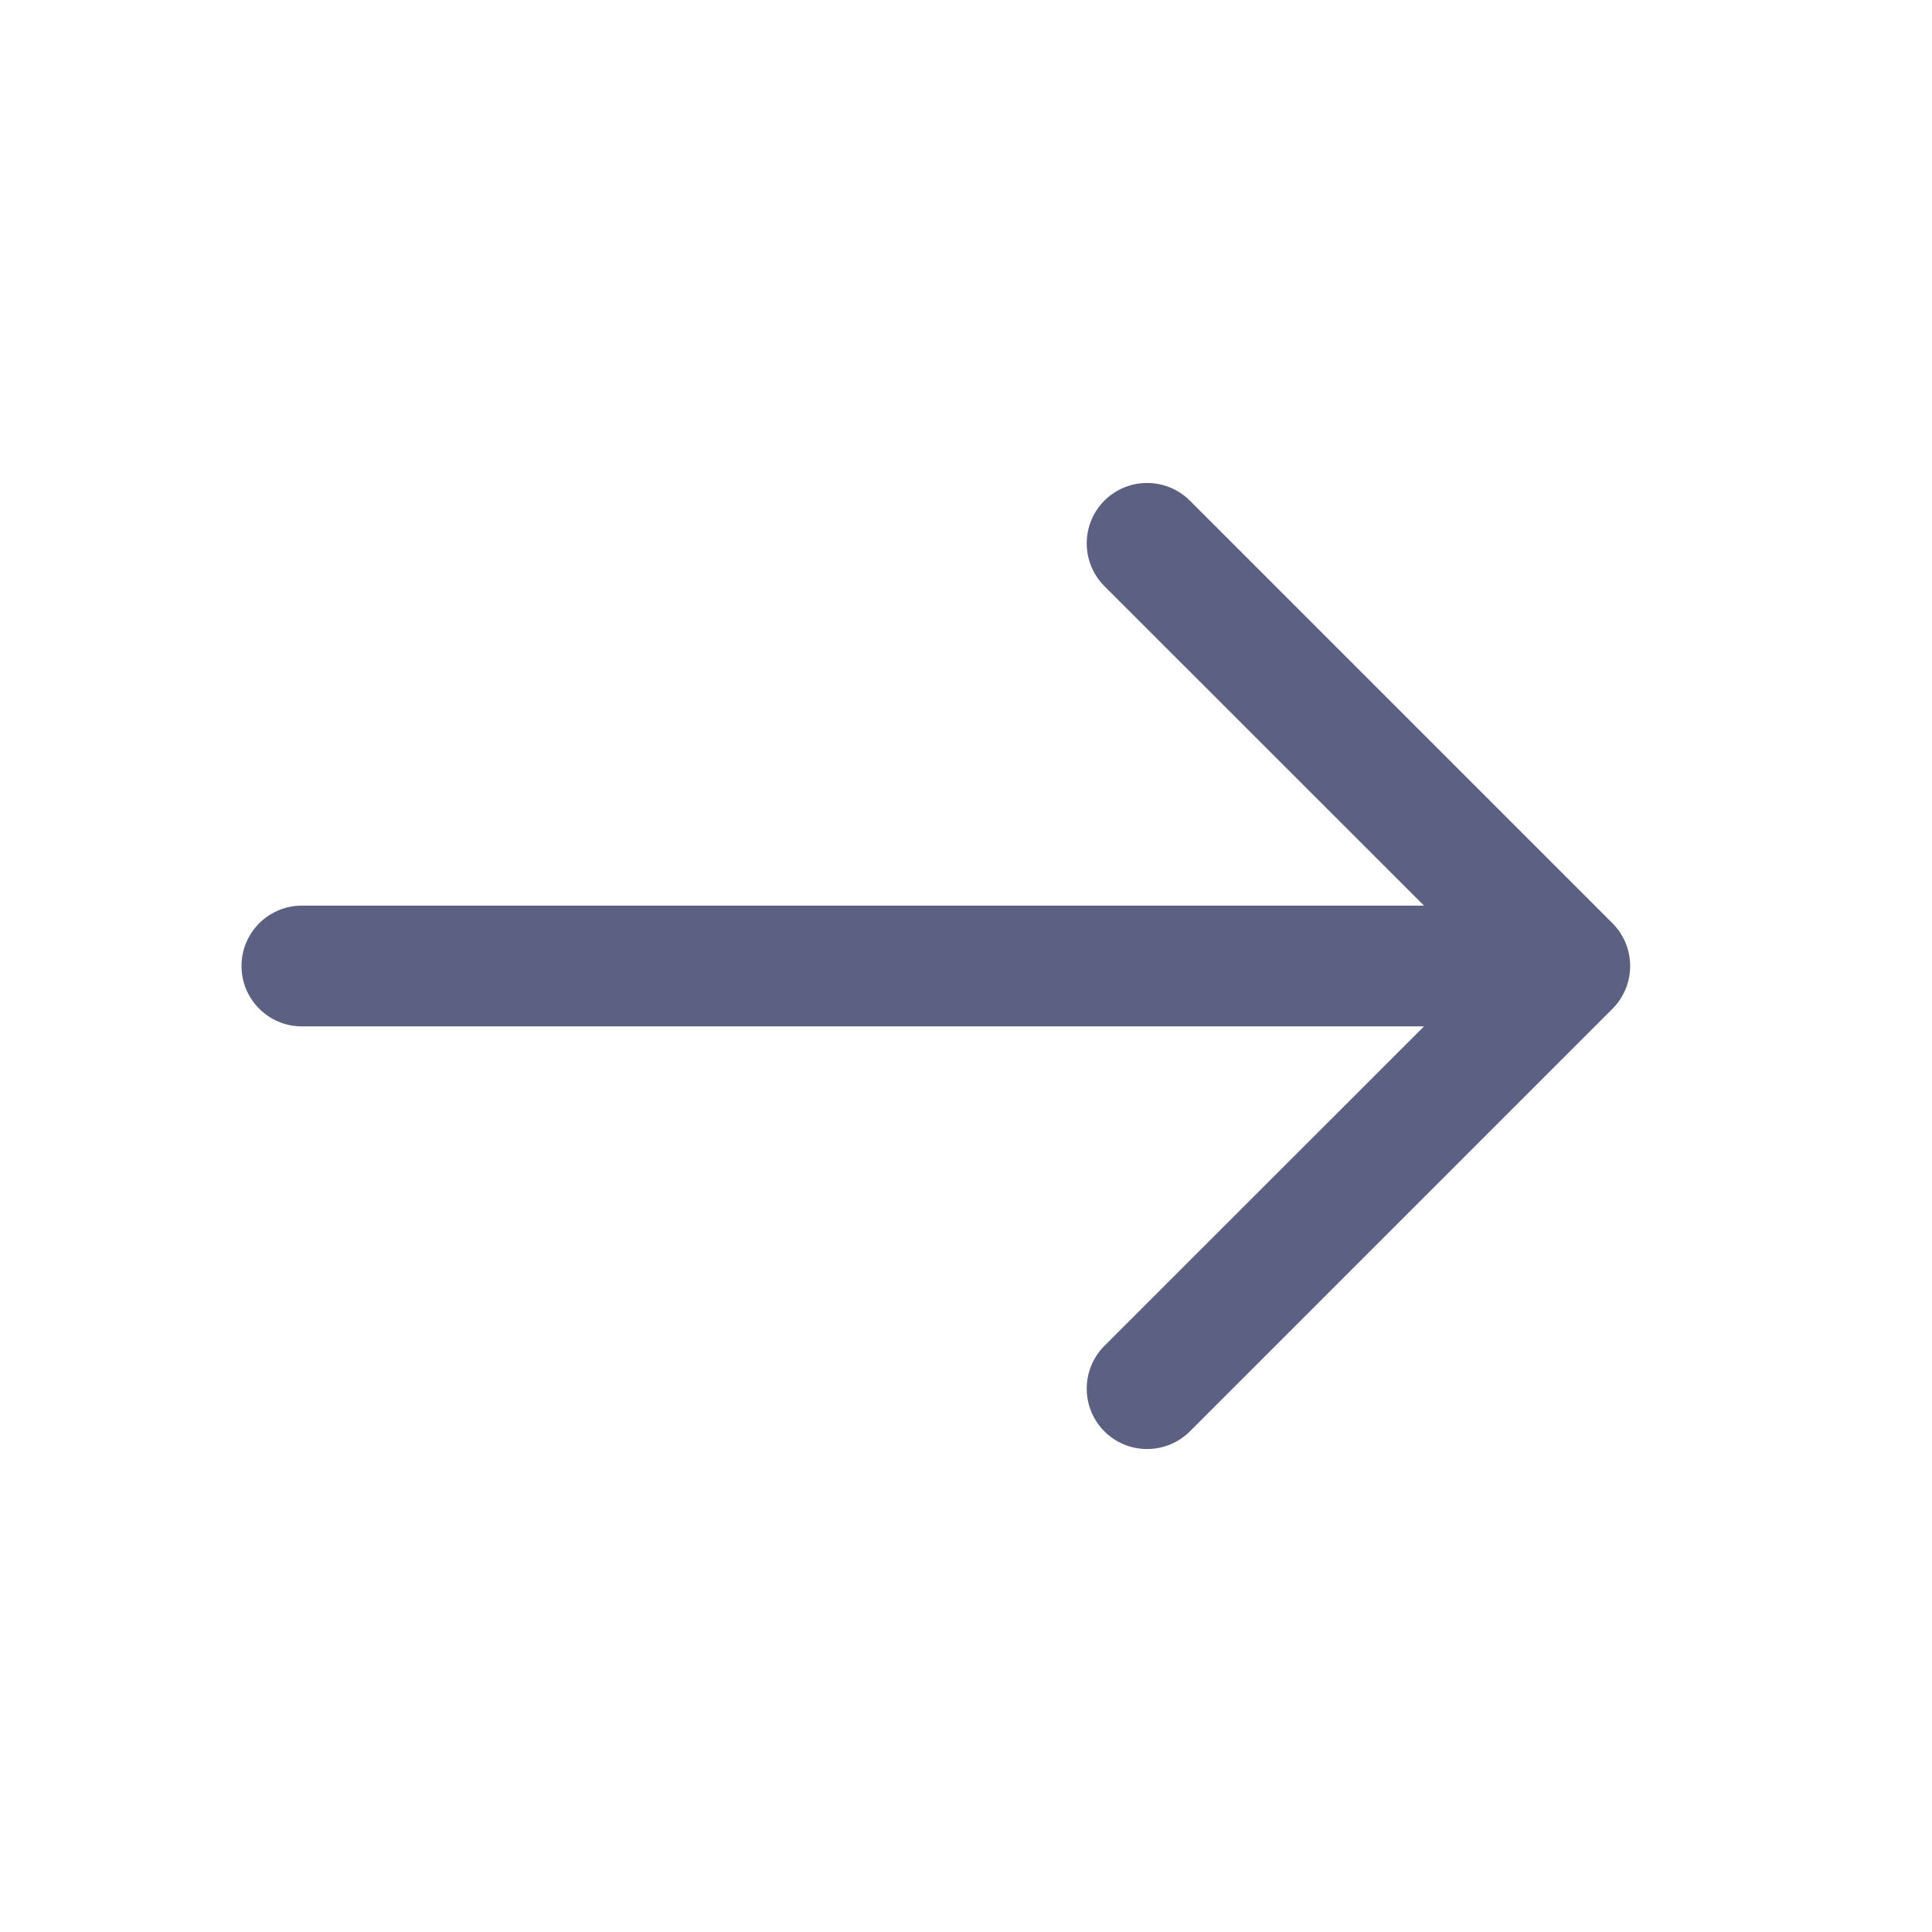 <svg width="16" height="16" viewBox="0 0 16 16" fill="none" xmlns="http://www.w3.org/2000/svg">
<path fill-rule="evenodd" clip-rule="evenodd" d="M9.146 4.146C9.342 3.951 9.658 3.951 9.854 4.146L13.354 7.646C13.549 7.842 13.549 8.158 13.354 8.354L9.854 11.854C9.658 12.049 9.342 12.049 9.146 11.854C8.951 11.658 8.951 11.342 9.146 11.146L11.793 8.5H2.5C2.224 8.5 2 8.276 2 8C2 7.724 2.224 7.5 2.5 7.5H11.793L9.146 4.854C8.951 4.658 8.951 4.342 9.146 4.146Z" fill="#5C6182"/>
</svg>
